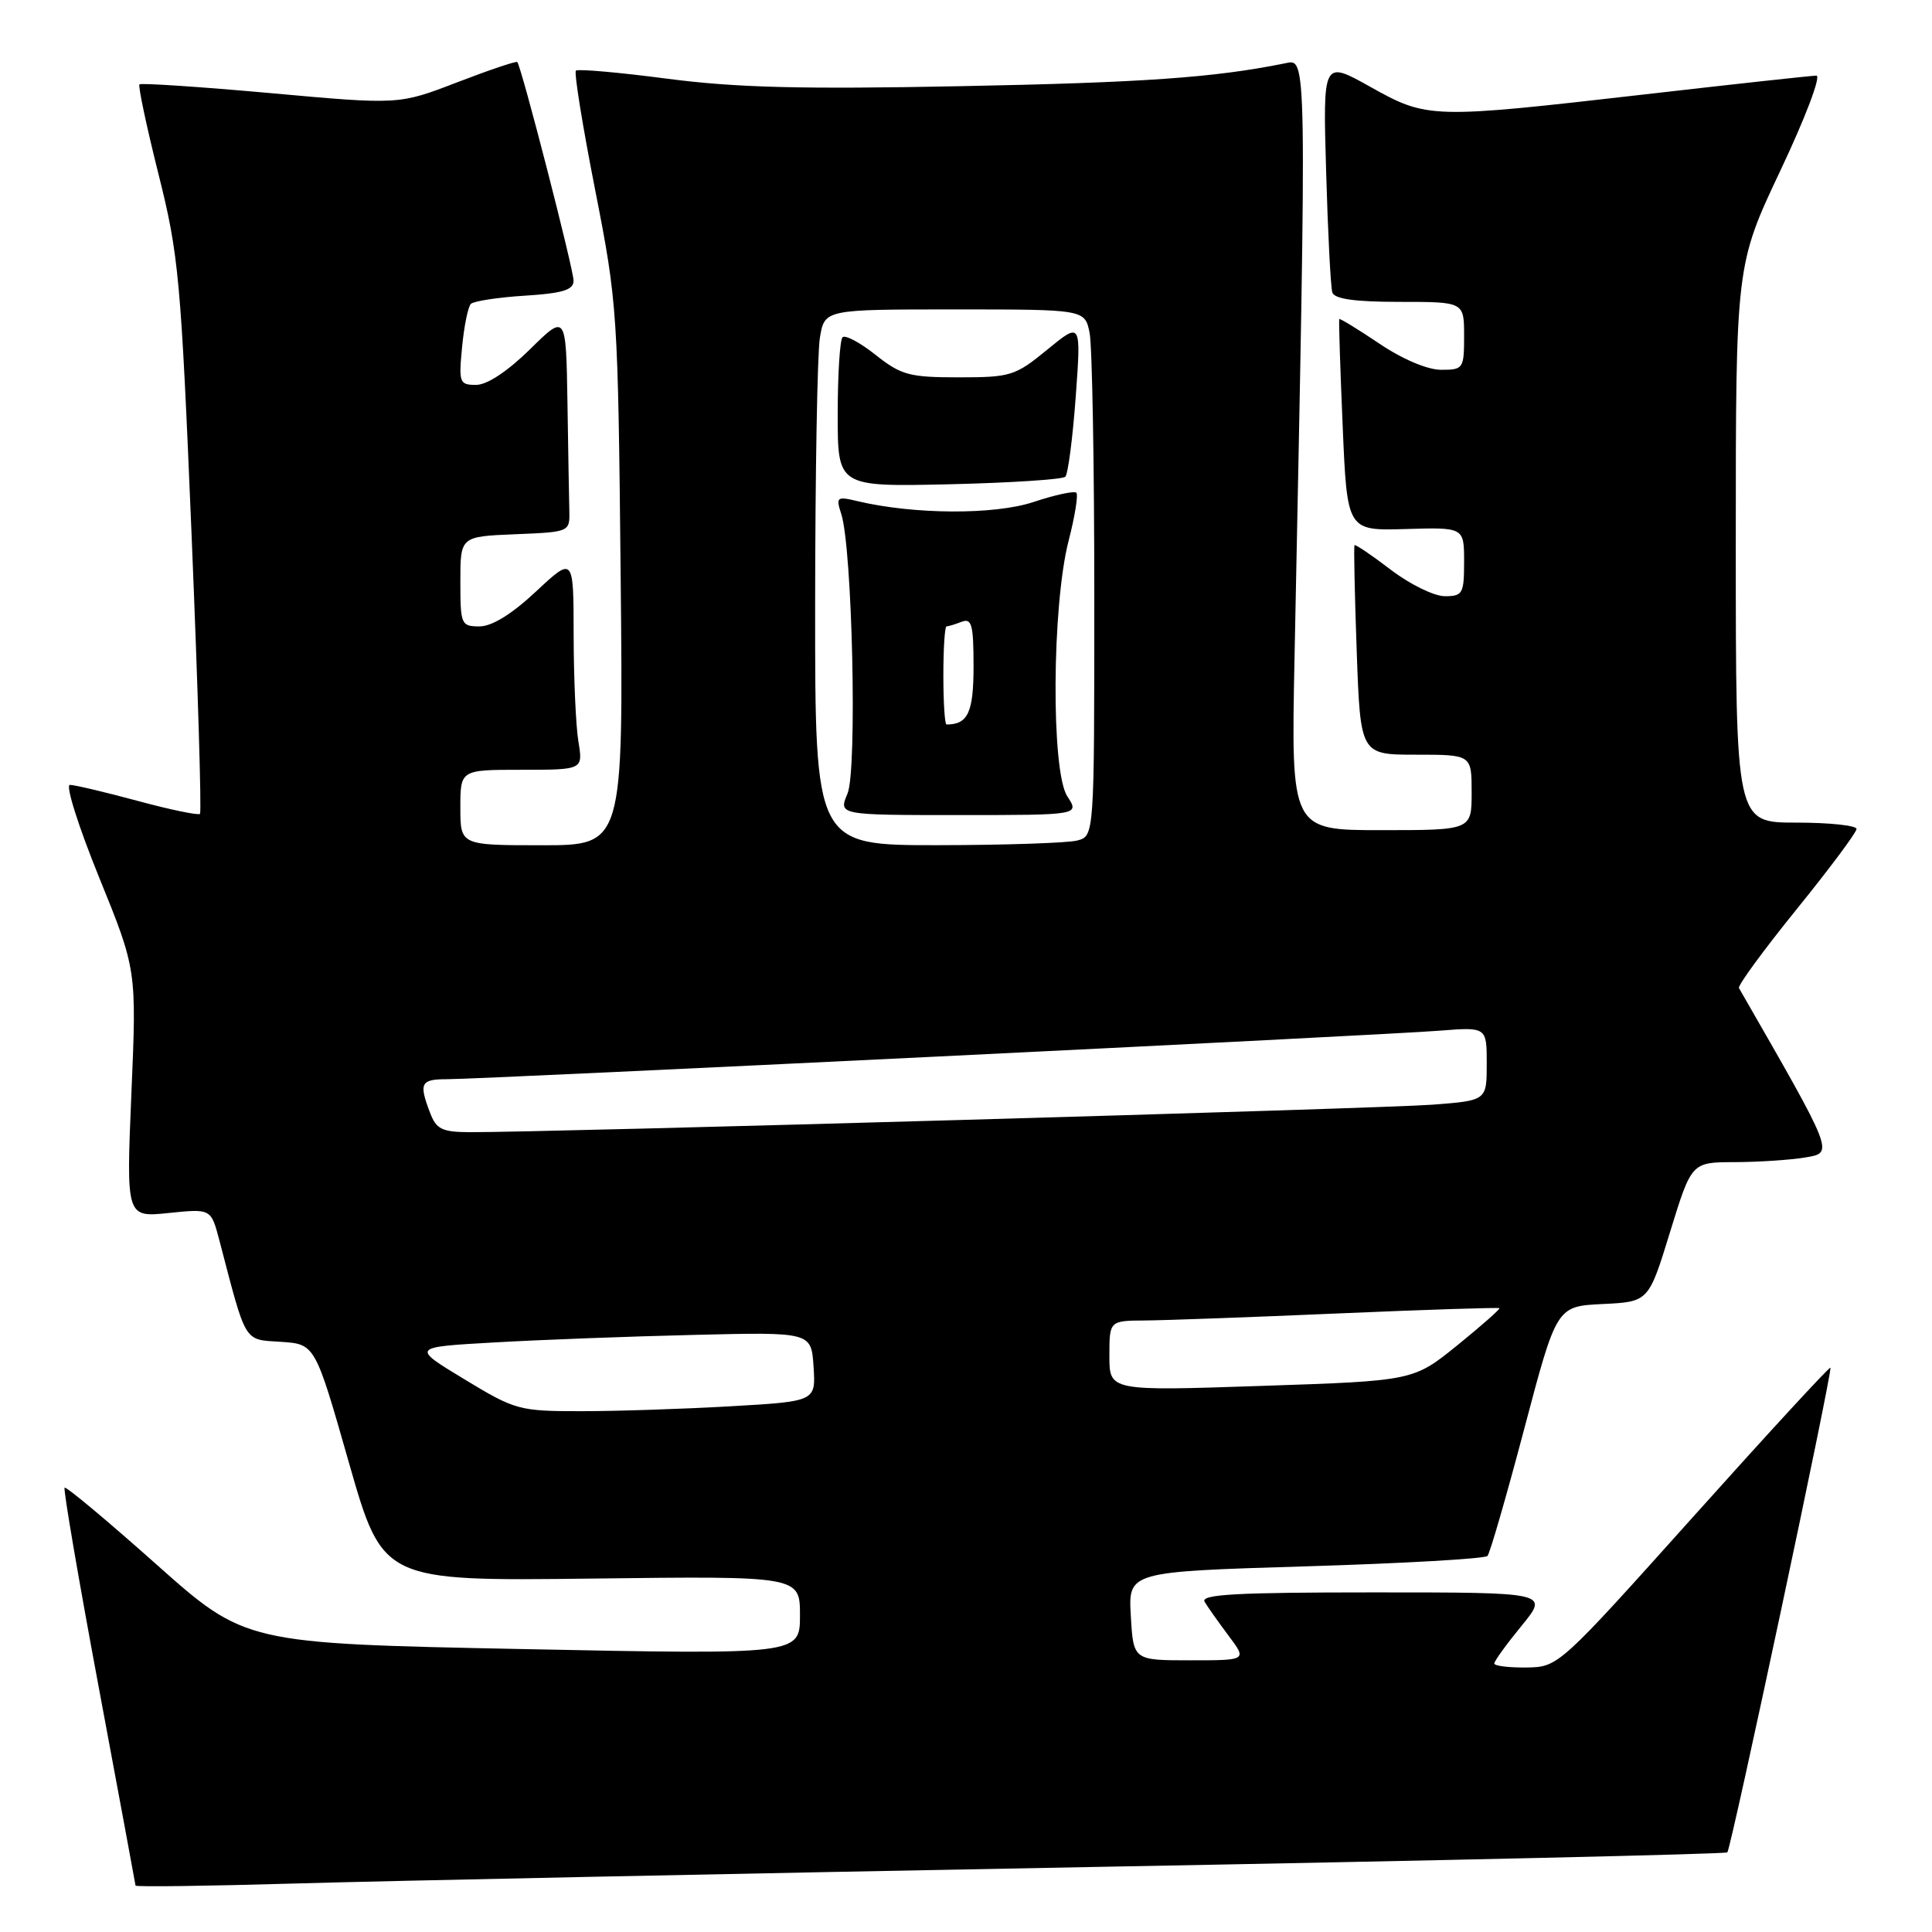<?xml version="1.0" encoding="UTF-8" standalone="no"?>
<!DOCTYPE svg PUBLIC "-//W3C//DTD SVG 1.1//EN" "http://www.w3.org/Graphics/SVG/1.1/DTD/svg11.dtd" >
<svg xmlns="http://www.w3.org/2000/svg" xmlns:xlink="http://www.w3.org/1999/xlink" version="1.1" viewBox="0 0 256 256">
 <g >
 <path fill="currentColor"
d=" M 144.50 247.39 C 190.70 246.54 228.67 245.67 228.88 245.45 C 229.38 244.95 242.86 181.58 242.54 181.23 C 242.41 181.08 234.24 189.95 224.40 200.93 C 206.53 220.86 206.49 220.89 202.25 220.95 C 199.91 220.98 198.00 220.74 198.00 220.42 C 198.00 220.10 199.63 217.85 201.62 215.42 C 205.24 211.00 205.24 211.00 182.06 211.00 C 163.79 211.00 159.04 211.26 159.62 212.25 C 160.03 212.94 161.46 214.96 162.80 216.75 C 165.24 220.00 165.24 220.00 157.71 220.00 C 150.18 220.00 150.18 220.00 149.84 214.13 C 149.50 208.26 149.50 208.26 173.00 207.55 C 185.93 207.16 196.77 206.54 197.10 206.17 C 197.43 205.80 199.62 198.21 201.98 189.29 C 206.26 173.09 206.26 173.09 212.35 172.79 C 218.45 172.50 218.45 172.50 221.29 163.25 C 224.14 154.00 224.14 154.00 229.82 153.99 C 232.94 153.98 237.14 153.71 239.14 153.38 C 243.02 152.73 243.17 153.11 230.42 130.92 C 230.24 130.60 233.67 125.91 238.04 120.51 C 242.42 115.10 246.00 110.30 246.00 109.84 C 246.00 109.38 242.40 109.00 238.00 109.00 C 230.00 109.00 230.00 109.00 230.00 72.06 C 230.00 35.11 230.00 35.11 235.93 22.56 C 239.22 15.61 241.34 10.01 240.68 10.02 C 240.03 10.03 229.82 11.14 218.00 12.50 C 189.56 15.76 189.17 15.75 181.56 11.50 C 175.29 7.99 175.29 7.99 175.72 22.75 C 175.95 30.86 176.32 38.06 176.54 38.75 C 176.82 39.62 179.52 40.00 185.47 40.00 C 194.00 40.00 194.00 40.00 194.00 44.50 C 194.00 48.85 193.90 49.00 190.96 49.00 C 189.15 49.00 185.84 47.60 182.77 45.53 C 179.93 43.62 177.54 42.16 177.46 42.28 C 177.38 42.40 177.58 48.76 177.91 56.41 C 178.50 70.33 178.50 70.33 186.25 70.10 C 194.00 69.87 194.00 69.87 194.00 74.43 C 194.00 78.67 193.81 79.00 191.44 79.00 C 190.03 79.00 186.81 77.42 184.28 75.49 C 181.76 73.56 179.59 72.10 179.48 72.24 C 179.37 72.38 179.50 78.69 179.77 86.25 C 180.26 100.00 180.26 100.00 187.63 100.00 C 195.00 100.00 195.00 100.00 195.00 105.00 C 195.00 110.00 195.00 110.00 183.03 110.00 C 171.07 110.00 171.07 110.00 171.53 87.25 C 173.17 5.87 173.20 7.80 170.22 8.40 C 160.87 10.29 151.47 10.95 127.28 11.42 C 106.13 11.84 97.47 11.61 88.42 10.43 C 82.01 9.59 76.56 9.11 76.31 9.36 C 76.05 9.61 77.20 16.72 78.86 25.16 C 81.81 40.17 81.89 41.28 82.24 76.25 C 82.60 112.00 82.60 112.00 71.80 112.00 C 61.00 112.00 61.00 112.00 61.00 107.00 C 61.00 102.00 61.00 102.00 69.13 102.00 C 77.26 102.00 77.26 102.00 76.64 98.25 C 76.30 96.19 76.02 89.83 76.01 84.11 C 76.00 73.73 76.00 73.73 71.04 78.36 C 67.84 81.36 65.19 83.00 63.54 83.00 C 61.10 83.00 61.00 82.76 61.00 77.04 C 61.00 71.09 61.00 71.09 68.25 70.79 C 75.44 70.50 75.50 70.48 75.44 67.75 C 75.40 66.24 75.29 59.73 75.19 53.29 C 75.00 41.58 75.00 41.58 70.22 46.29 C 67.26 49.20 64.54 51.00 63.09 51.00 C 60.88 51.00 60.77 50.72 61.23 45.98 C 61.49 43.22 62.02 40.65 62.39 40.27 C 62.77 39.90 65.98 39.40 69.54 39.18 C 74.57 38.86 76.00 38.42 76.00 37.19 C 76.00 35.67 69.08 8.78 68.54 8.22 C 68.40 8.07 64.81 9.28 60.57 10.91 C 52.86 13.88 52.86 13.88 35.86 12.34 C 26.51 11.50 18.69 10.98 18.48 11.18 C 18.28 11.39 19.41 16.72 20.99 23.03 C 23.69 33.77 23.97 36.83 25.39 70.97 C 26.22 91.02 26.72 107.61 26.50 107.84 C 26.27 108.06 22.55 107.29 18.23 106.12 C 13.90 104.95 9.87 104.00 9.26 104.00 C 8.65 104.00 10.39 109.51 13.13 116.25 C 18.11 128.50 18.11 128.50 17.41 144.90 C 16.72 161.31 16.72 161.31 22.34 160.73 C 27.96 160.15 27.96 160.15 29.06 164.32 C 32.69 178.20 32.24 177.47 37.22 177.80 C 41.75 178.10 41.75 178.10 46.23 193.80 C 50.72 209.50 50.72 209.50 78.36 209.17 C 106.00 208.83 106.00 208.83 106.00 214.04 C 106.00 219.25 106.00 219.25 69.25 218.51 C 32.50 217.77 32.50 217.77 20.70 207.27 C 14.21 201.49 8.75 196.93 8.56 197.13 C 8.37 197.33 10.40 209.20 13.07 223.50 C 15.74 237.80 17.94 249.66 17.96 249.85 C 17.98 250.04 27.56 249.91 39.25 249.57 C 50.94 249.23 98.30 248.25 144.50 247.39 Z  M 61.50 182.74 C 54.50 178.50 54.50 178.50 65.50 177.88 C 71.55 177.53 83.47 177.08 92.00 176.88 C 107.50 176.50 107.50 176.50 107.80 181.09 C 108.10 185.69 108.10 185.69 96.80 186.34 C 90.58 186.70 81.67 186.99 77.00 186.99 C 68.77 186.99 68.28 186.85 61.50 182.74 Z  M 147.00 179.66 C 147.00 175.00 147.00 175.00 151.75 174.97 C 154.36 174.95 165.94 174.53 177.48 174.03 C 189.02 173.53 198.56 173.23 198.68 173.34 C 198.80 173.46 196.28 175.68 193.09 178.27 C 187.27 182.97 187.27 182.97 167.14 183.64 C 147.00 184.32 147.00 184.32 147.00 179.66 Z  M 56.98 147.43 C 55.48 143.51 55.74 143.00 59.25 143.00 C 63.94 143.00 183.32 137.17 190.75 136.57 C 197.00 136.08 197.00 136.08 197.00 140.95 C 197.00 145.83 197.00 145.83 189.75 146.38 C 183.10 146.89 72.06 150.06 62.23 150.02 C 58.56 150.00 57.81 149.63 56.98 147.43 Z  M 108.01 80.25 C 108.02 62.79 108.30 46.81 108.64 44.75 C 109.26 41.00 109.26 41.00 126.51 41.00 C 143.75 41.00 143.75 41.00 144.38 44.12 C 144.72 45.84 145.00 61.54 145.00 79.01 C 145.00 110.77 145.00 110.77 142.75 111.37 C 141.51 111.70 133.19 111.98 124.25 111.99 C 108.00 112.00 108.00 112.00 108.01 80.25 Z  M 141.42 105.51 C 139.26 102.22 139.38 80.23 141.60 71.64 C 142.43 68.42 142.89 65.56 142.62 65.29 C 142.35 65.02 139.79 65.57 136.94 66.52 C 131.77 68.24 121.07 68.18 113.60 66.40 C 110.88 65.75 110.74 65.86 111.47 68.10 C 112.94 72.63 113.60 102.07 112.30 105.15 C 111.10 108.00 111.10 108.00 127.07 108.00 C 143.05 108.00 143.05 108.00 141.42 105.51 Z  M 141.16 63.17 C 141.52 62.80 142.14 58.03 142.54 52.57 C 143.26 42.65 143.26 42.65 138.78 46.32 C 134.53 49.81 133.92 50.00 127.04 50.00 C 120.50 50.00 119.42 49.71 116.03 47.03 C 113.97 45.39 111.99 44.34 111.64 44.69 C 111.29 45.05 111.00 49.65 111.00 54.92 C 111.00 64.50 111.00 64.50 125.75 64.17 C 133.86 63.98 140.80 63.53 141.16 63.17 Z  M 125.00 89.50 C 125.00 85.92 125.19 83.00 125.42 83.00 C 125.65 83.00 126.55 82.73 127.42 82.39 C 128.76 81.88 129.00 82.77 129.00 88.29 C 129.00 94.40 128.26 96.00 125.42 96.00 C 125.19 96.00 125.00 93.08 125.00 89.50 Z "/>
</g>
</svg>